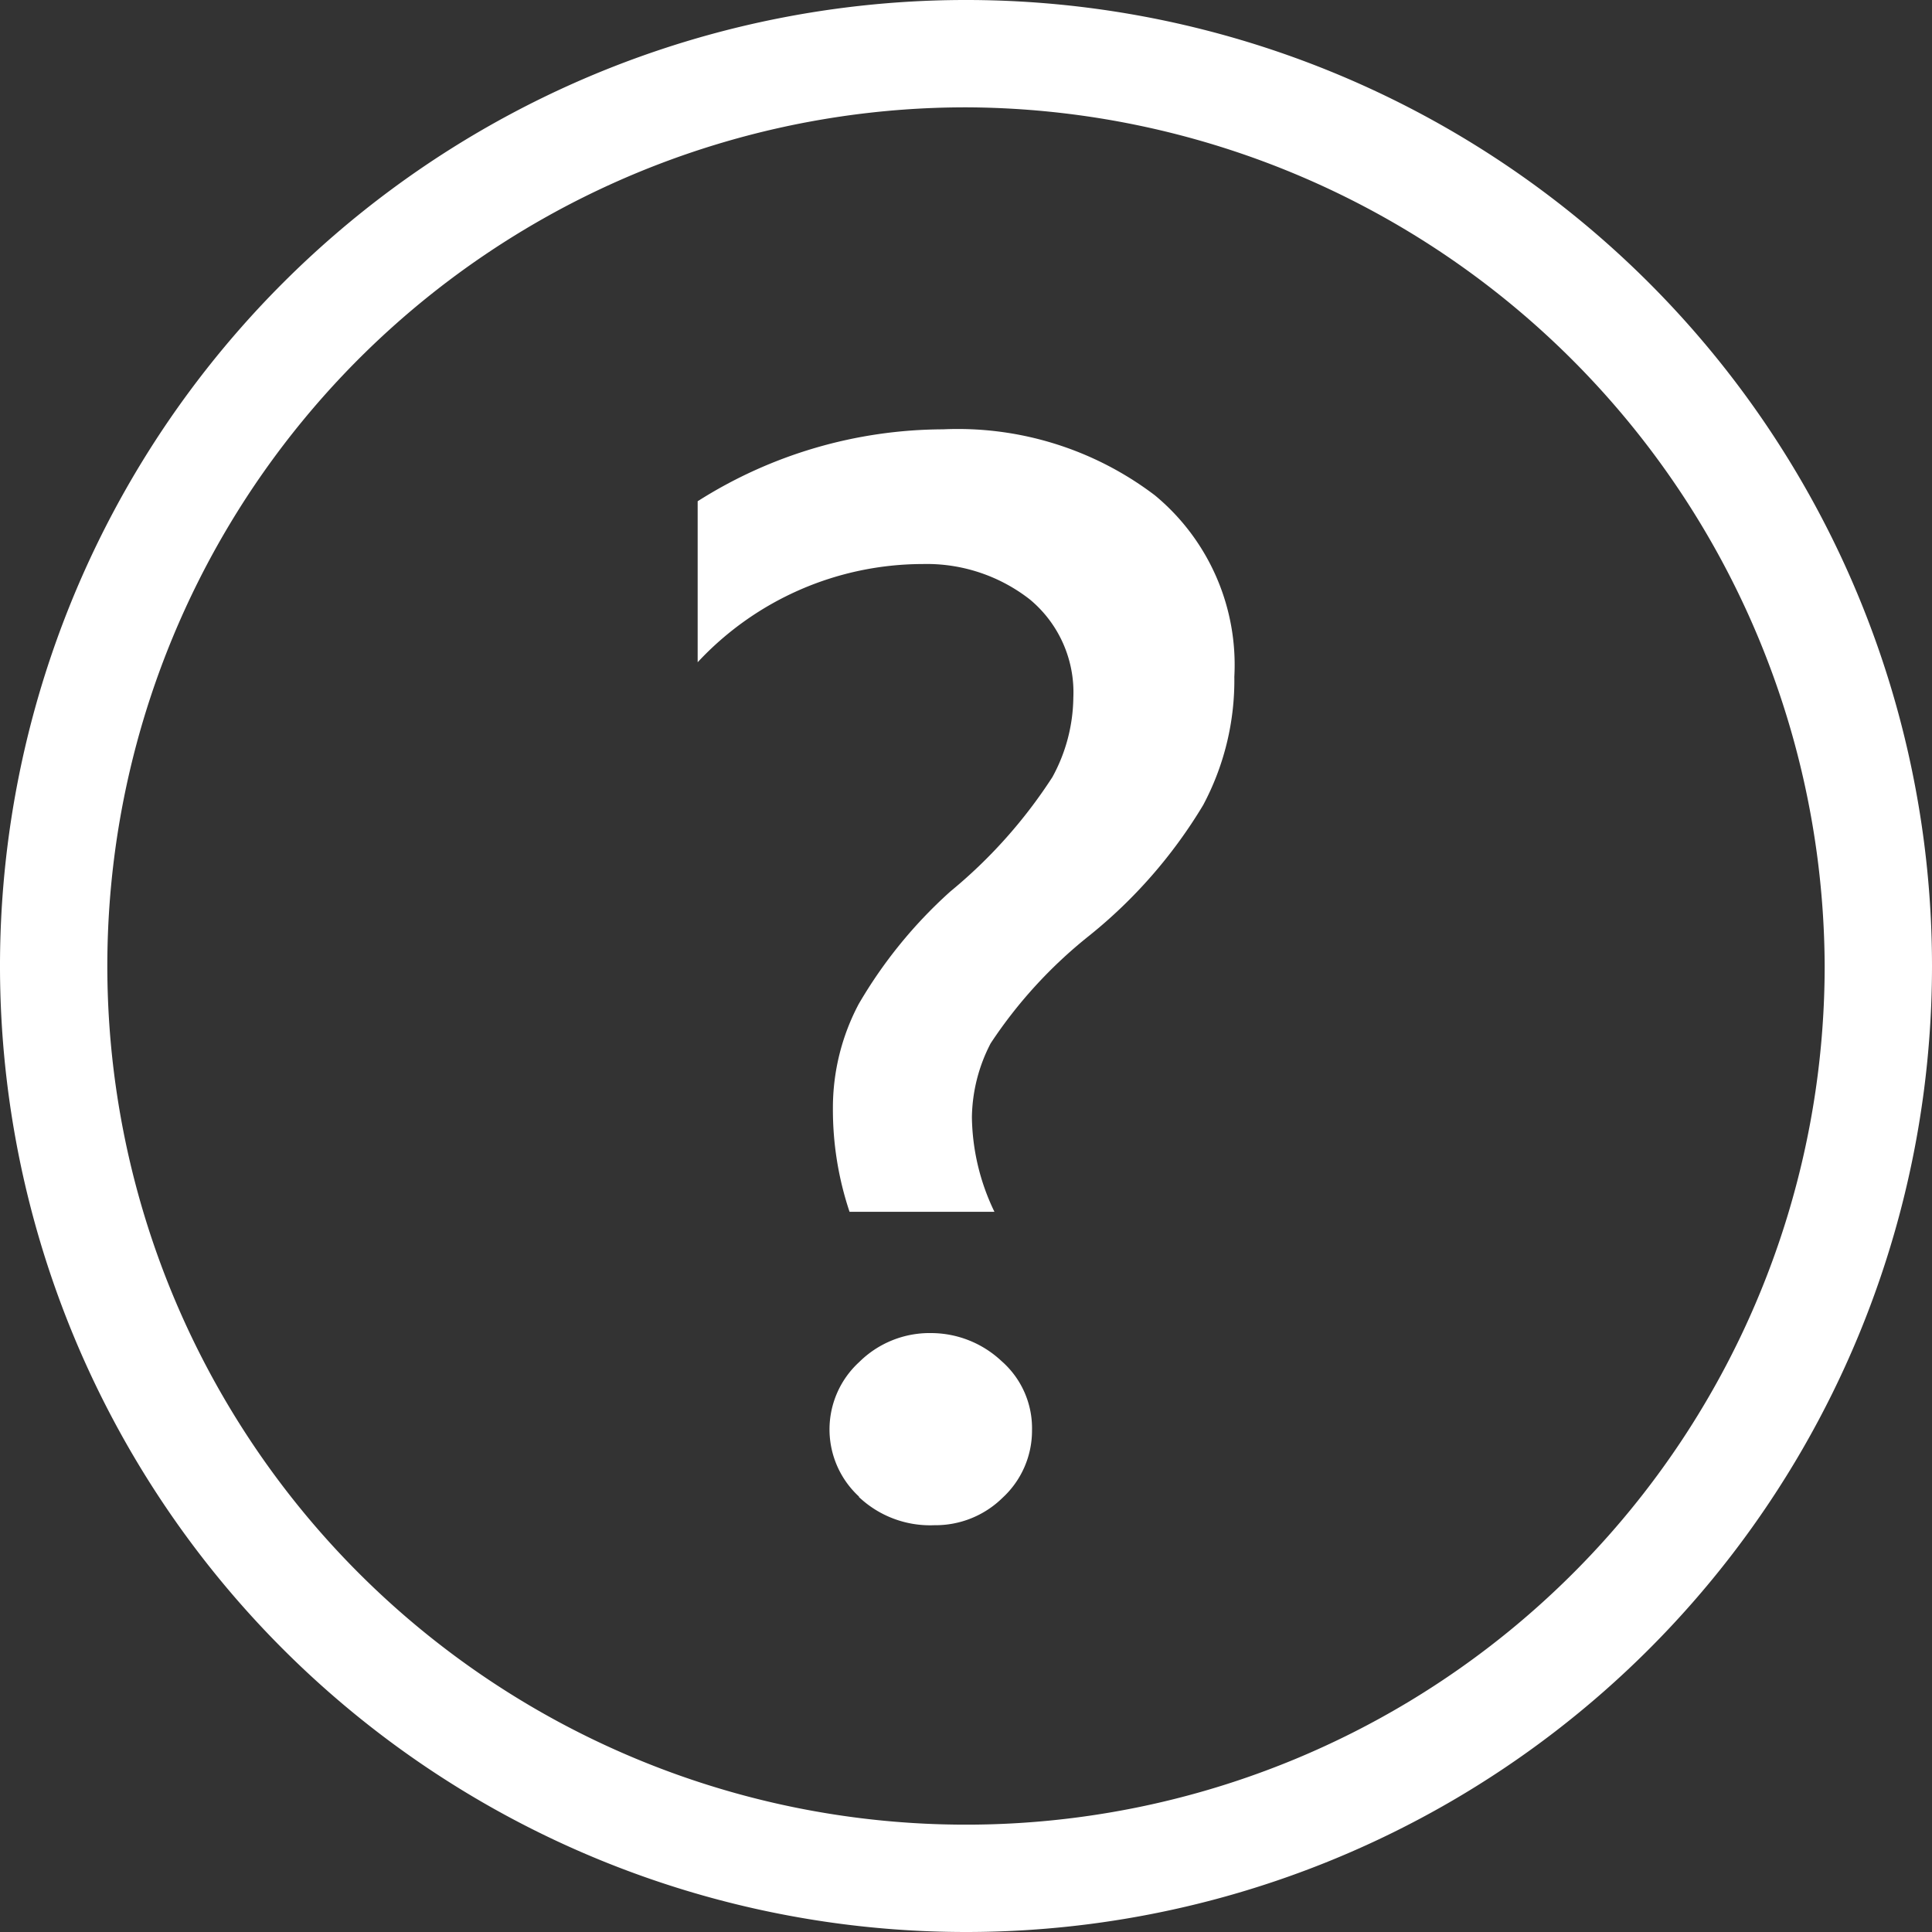 <svg id="圖層_1" data-name="圖層 1" xmlns="http://www.w3.org/2000/svg" fill="#fff" viewBox="0 0 36 36"><rect x="0" y="0" width="36" height="36" fill="#333333" stroke="none"/><title>工作區域 1</title><path d="M18.53,22.58a4.16,4.16,0,0,1-.42-1.76,3.07,3.07,0,0,1,.35-1.38,8.66,8.66,0,0,1,1.83-2A9.18,9.18,0,0,0,22.42,15,4.94,4.94,0,0,0,23,12.61a4.1,4.1,0,0,0-1.48-3.38A6.07,6.07,0,0,0,17.57,8,8.57,8.57,0,0,0,13,9.34v3a5.74,5.74,0,0,1,4.19-1.83,3.12,3.12,0,0,1,2,.66A2.25,2.25,0,0,1,20,13a3.15,3.15,0,0,1-.39,1.48,9.27,9.27,0,0,1-1.9,2.13A8.69,8.69,0,0,0,16,18.71a4.13,4.13,0,0,0-.48,1.94,6,6,0,0,0,.31,1.93ZM16,27.89a1.93,1.93,0,0,0,1.41.53,1.78,1.78,0,0,0,1.27-.51,1.7,1.7,0,0,0,.55-1.26,1.66,1.66,0,0,0-.57-1.29,1.92,1.92,0,0,0-1.31-.52,1.86,1.86,0,0,0-1.34.54,1.7,1.7,0,0,0,0,2.51Z"/><path d="M18,36A18,18,0,1,1,36,18,18,18,0,0,1,18,36ZM18,2A16,16,0,1,0,34,18,16.06,16.06,0,0,0,18,2Z"/></svg>